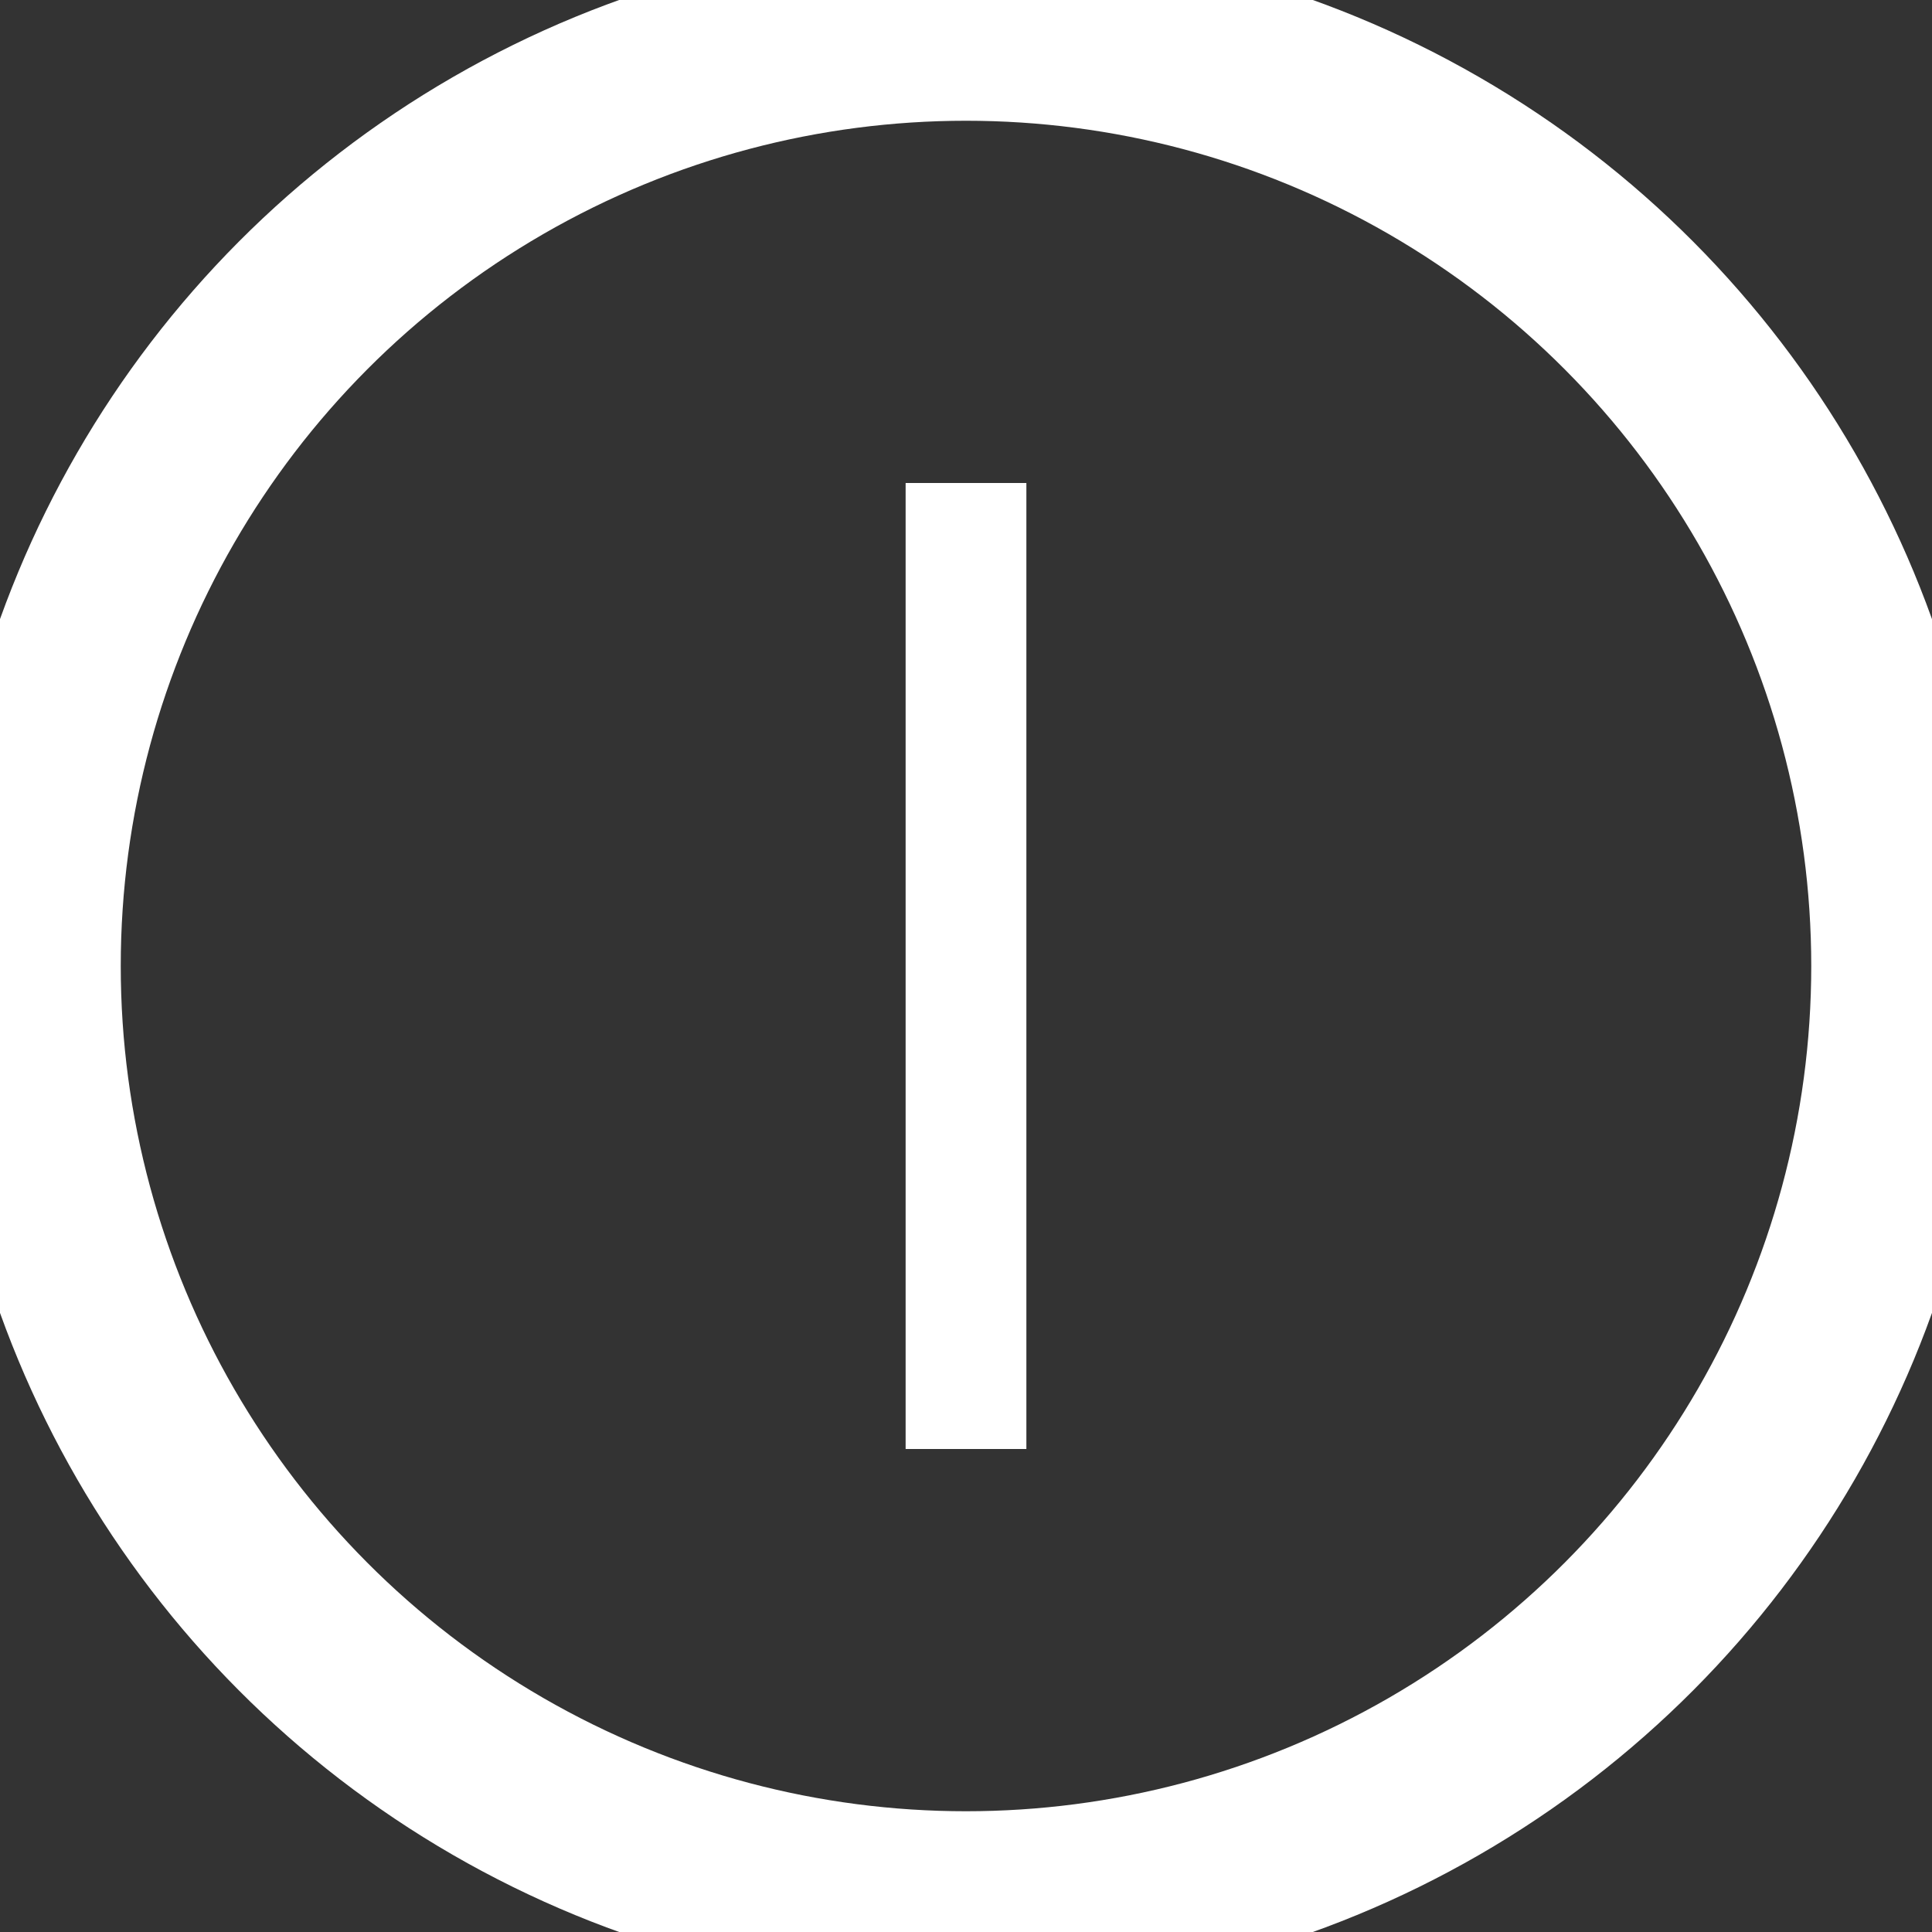 <svg xmlns="http://www.w3.org/2000/svg" width="16" height="16" viewBox="0 0 16 16">
    <rect x="0" y="0" width="16" height="16" fill="#333333" stroke="none"/>
    <defs>
        <style>
            .prefix__cls-1{fill:none;stroke:#fff}
        </style>
    </defs>
    <g id="prefix__sps_white_off_icon_enabled" transform="translate(-1637 -540)">
        <g id="prefix__Group_5525" data-name="Group 5525" transform="translate(-40)">
            <path id="prefix__Path_1850" d="M2997 266v8" class="prefix__cls-1" data-name="Path 1850" transform="translate(-1312 278)"/>
            <g id="prefix__Ellipse_626" class="prefix__cls-1" data-name="Ellipse 626" transform="translate(1677 540)">
                <circle cx="8" cy="8" r="8"/>
                <circle cx="8" cy="8" r="7.5" fill="none"/>
            </g>
        </g>
    </g>
</svg>
